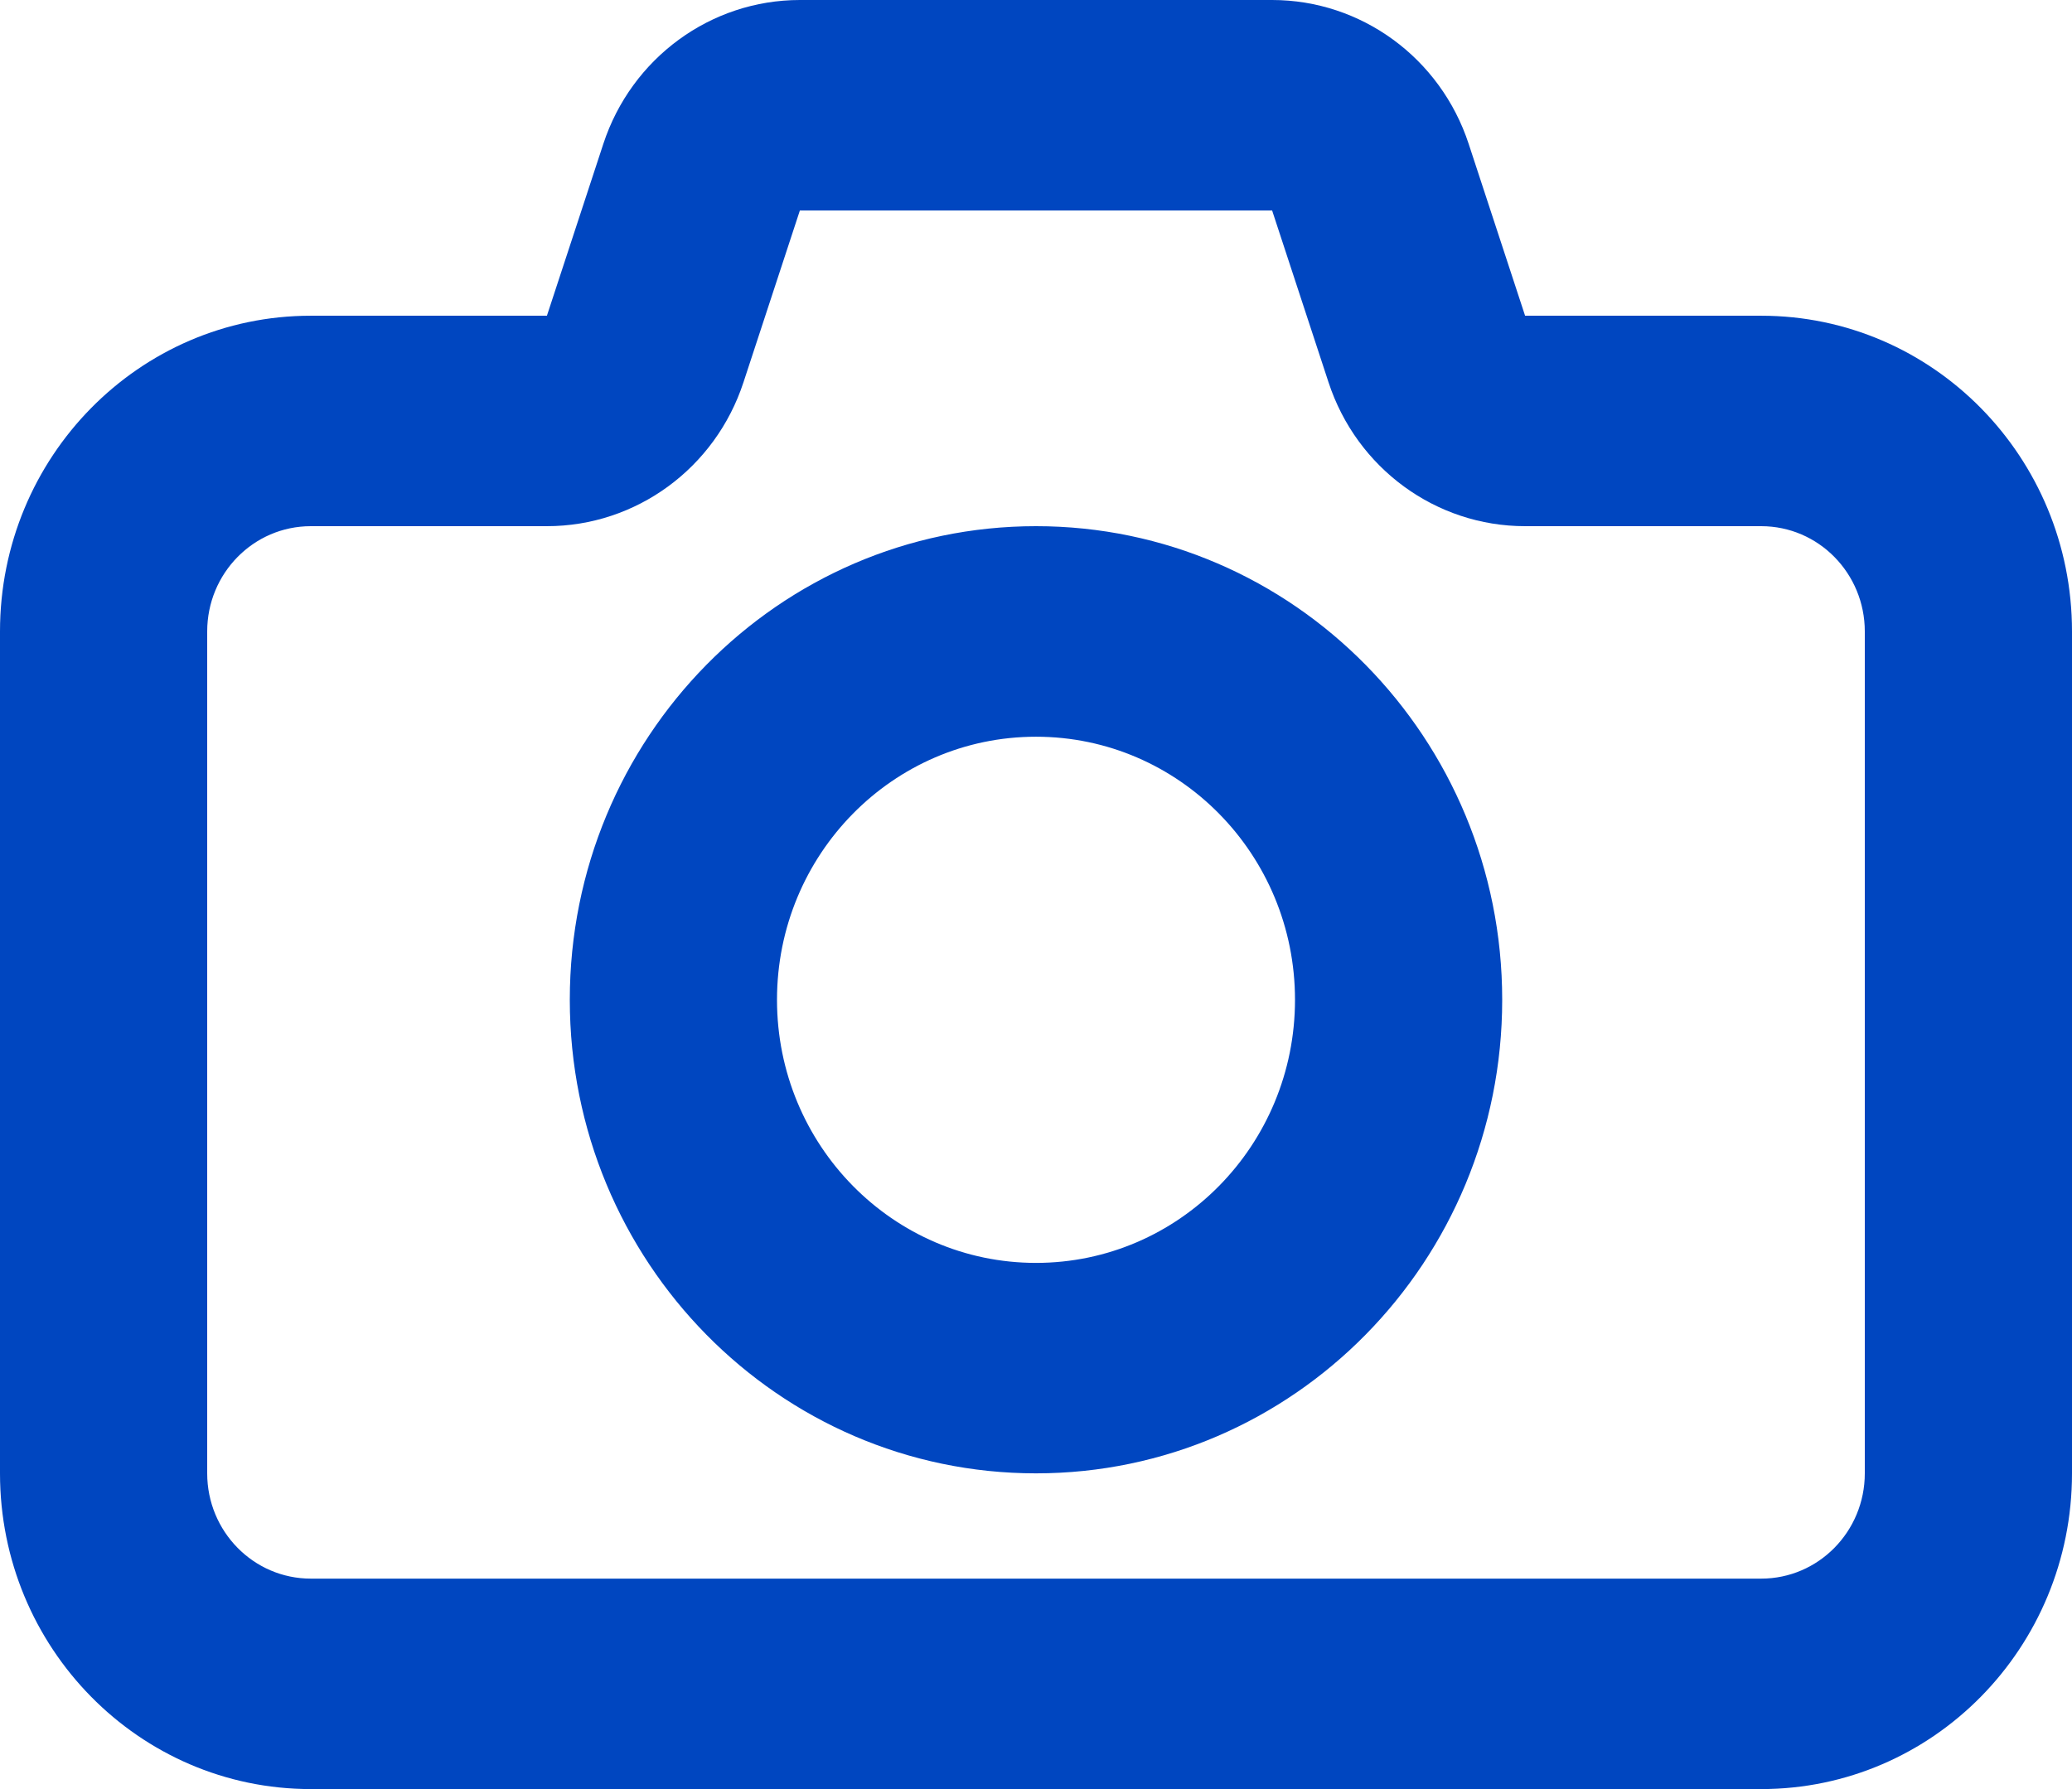 <svg width="22" height="19" viewBox="0 0 22 19" fill="none" xmlns="http://www.w3.org/2000/svg">
<path fill-rule="evenodd" clip-rule="evenodd" d="M13.507 0C14.454 0 15.295 0.616 15.594 1.528L16.193 3.353H18.7C20.523 3.353 22 4.854 22 6.706V15.647C22 17.499 20.523 19 18.7 19H3.3C1.477 19 0 17.499 0 15.647V6.706C0 4.854 1.477 3.353 3.3 3.353H5.807L6.406 1.528C6.705 0.616 7.546 0 8.493 0H13.507ZM13.507 2.235H8.493L7.894 4.06C7.595 4.973 6.754 5.588 5.807 5.588H3.3C2.692 5.588 2.2 6.089 2.2 6.706V15.647C2.2 16.264 2.692 16.765 3.3 16.765H18.7C19.308 16.765 19.8 16.264 19.8 15.647V6.706C19.8 6.089 19.308 5.588 18.7 5.588H16.193C15.246 5.588 14.405 4.973 14.106 4.06L13.507 2.235ZM8.25 10.618C8.25 9.075 9.481 7.824 11 7.824C12.519 7.824 13.75 9.075 13.75 10.618C13.75 12.161 12.519 13.412 11 13.412C9.481 13.412 8.25 12.161 8.25 10.618ZM11 5.588C8.266 5.588 6.05 7.84 6.05 10.618C6.05 13.395 8.266 15.647 11 15.647C13.734 15.647 15.95 13.395 15.95 10.618C15.95 7.84 13.734 5.588 11 5.588Z" fill="#0046C0"/>
</svg>
